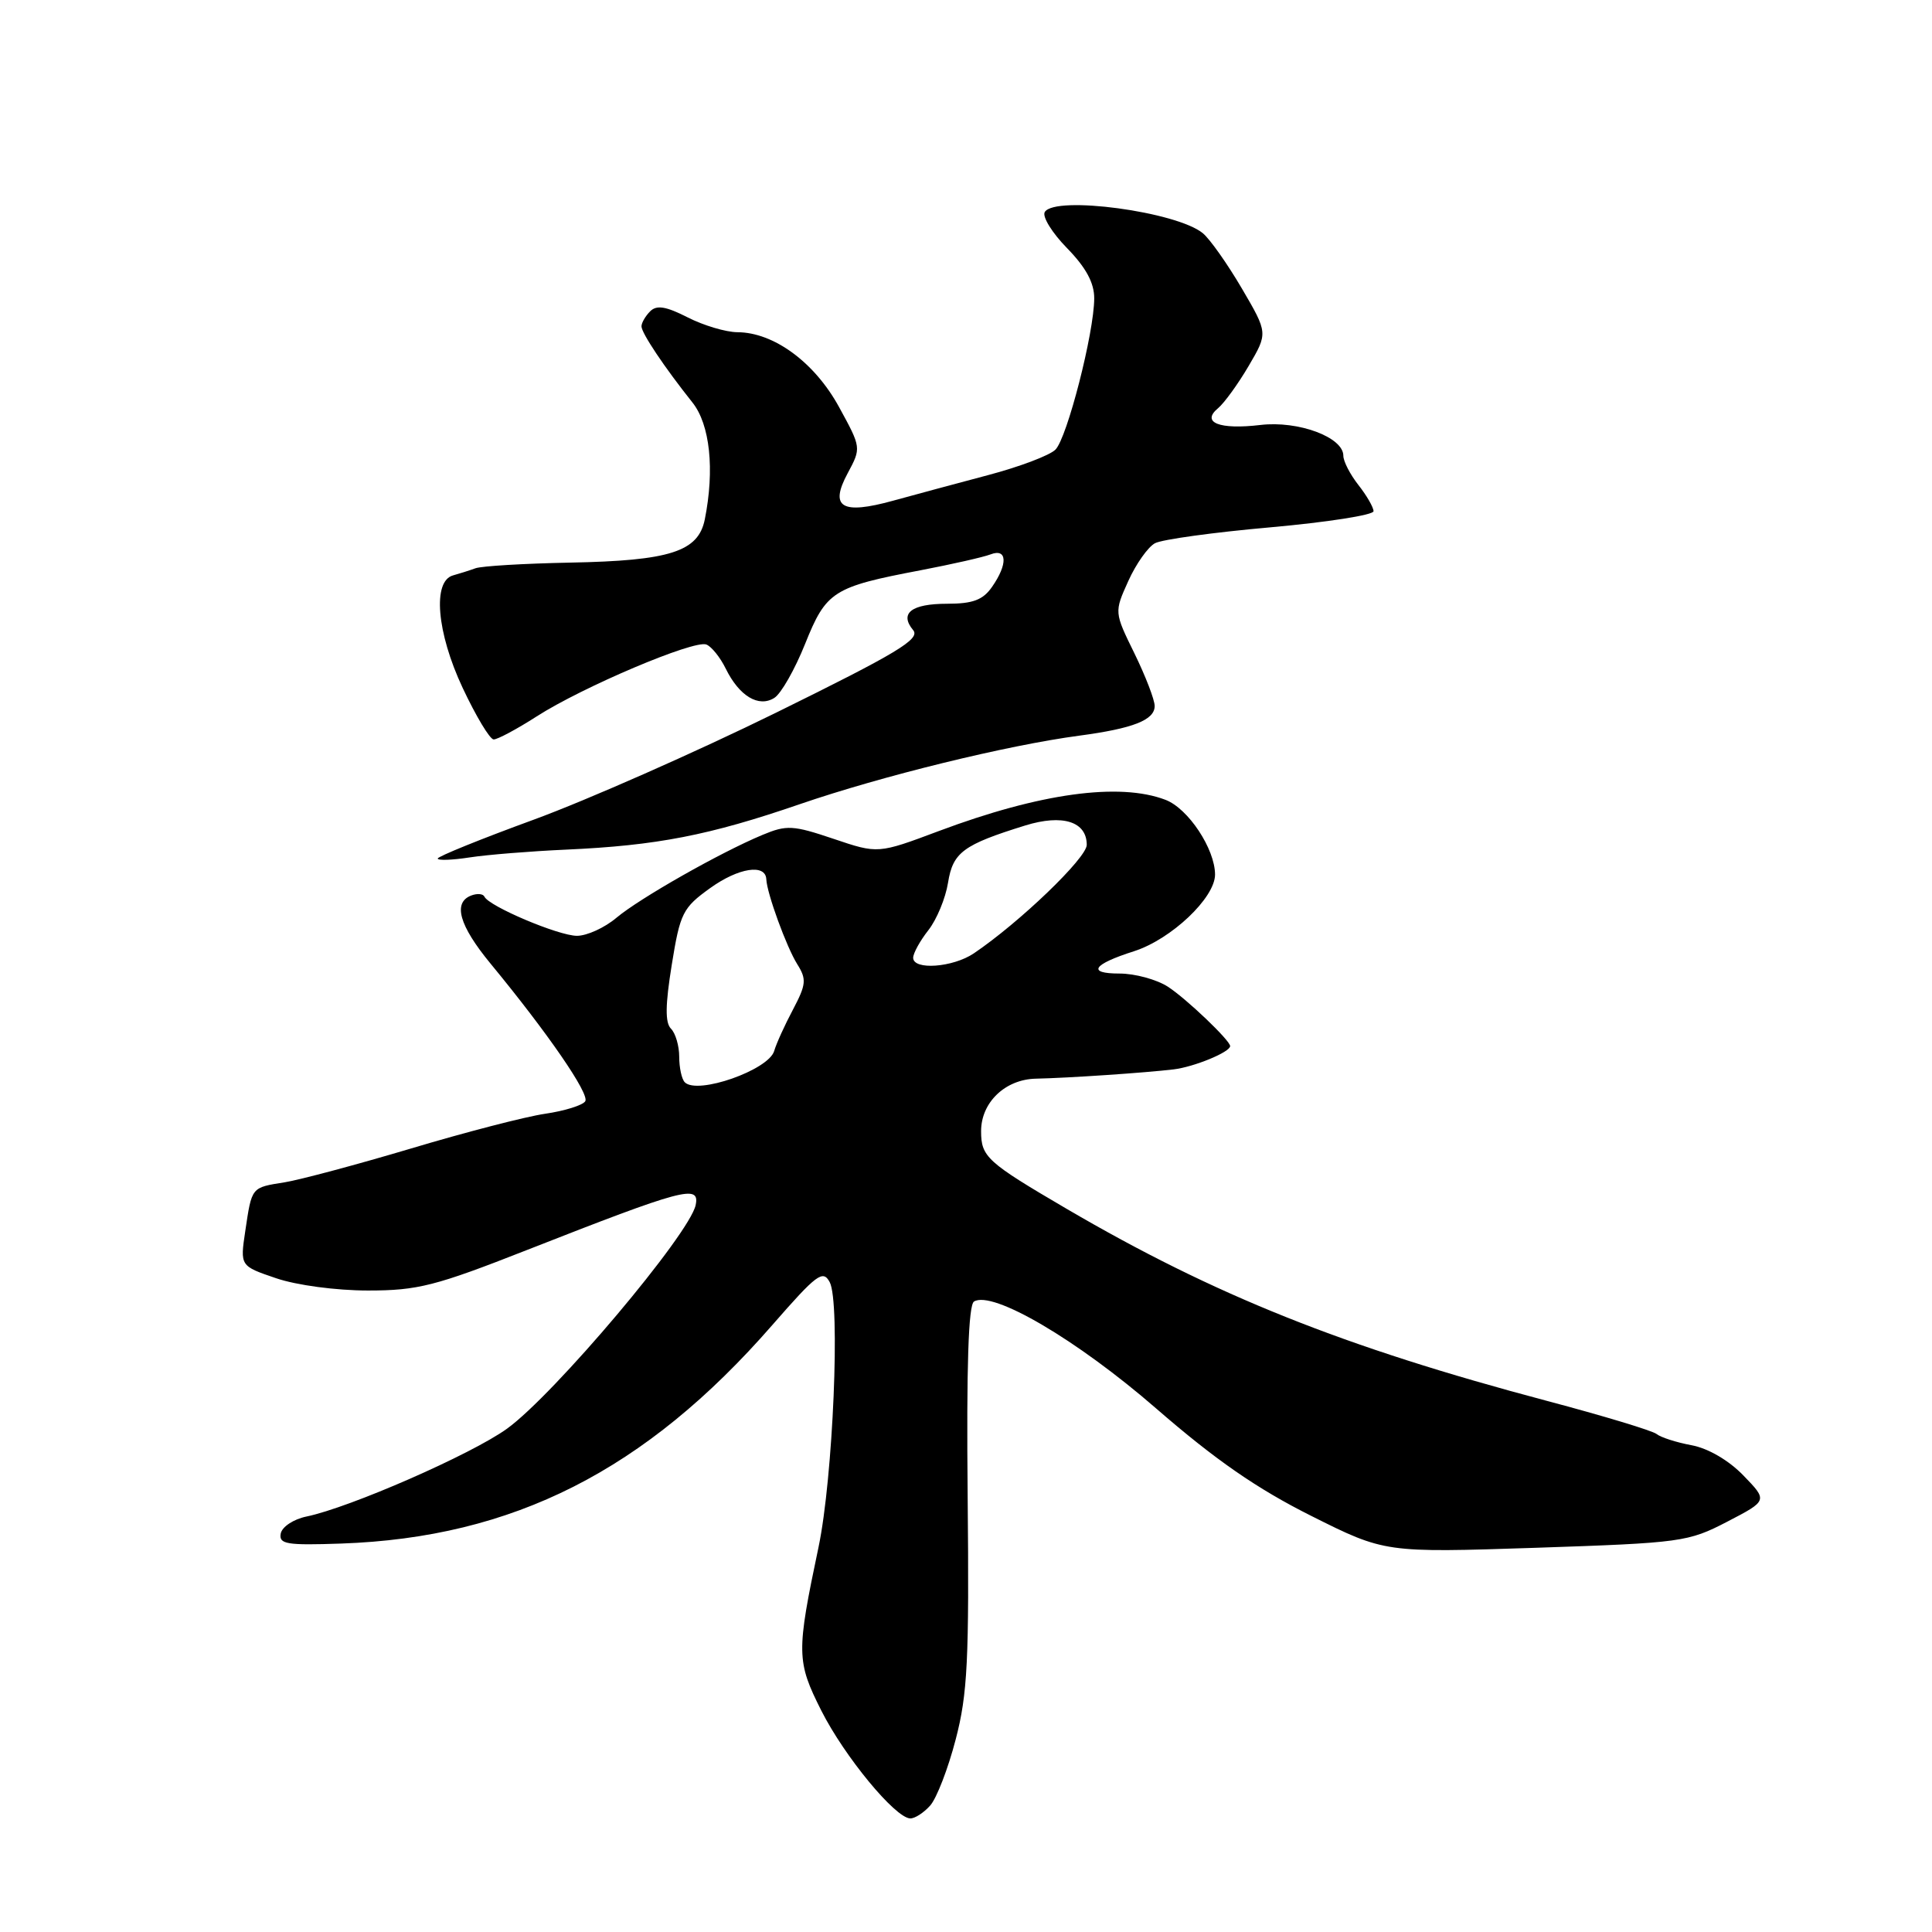 <?xml version="1.0" encoding="UTF-8" standalone="no"?>
<!DOCTYPE svg PUBLIC "-//W3C//DTD SVG 1.1//EN" "http://www.w3.org/Graphics/SVG/1.1/DTD/svg11.dtd" >
<svg xmlns="http://www.w3.org/2000/svg" xmlns:xlink="http://www.w3.org/1999/xlink" version="1.1" viewBox="0 0 256 256">
 <g >
 <path fill="currentColor"
d=" M 123.25 239.25 C 124.11 238.29 125.63 234.35 126.63 230.50 C 128.21 224.47 128.43 220.00 128.22 198.32 C 128.05 181.05 128.32 172.92 129.06 172.46 C 131.51 170.95 142.71 177.52 153.21 186.64 C 161.06 193.46 166.56 197.26 173.72 200.85 C 183.50 205.75 183.50 205.75 203.50 205.09 C 222.80 204.44 223.69 204.32 228.87 201.63 C 234.24 198.84 234.24 198.84 231.01 195.51 C 229.07 193.50 226.34 191.91 224.14 191.50 C 222.14 191.13 220.05 190.46 219.50 190.01 C 218.95 189.57 212.43 187.60 205.00 185.63 C 178.05 178.48 160.98 171.66 141.36 160.19 C 130.77 153.99 130.00 153.30 130.00 149.88 C 130.00 146.08 133.19 143.02 137.25 142.93 C 141.54 142.84 151.73 142.15 155.50 141.70 C 158.21 141.38 163.00 139.41 163.00 138.61 C 163.00 137.87 157.22 132.35 154.76 130.75 C 153.28 129.79 150.39 129.00 148.34 129.00 C 143.99 129.00 144.78 127.79 150.27 126.04 C 155.19 124.46 161.00 118.97 161.00 115.88 C 160.99 112.48 157.44 107.12 154.43 105.98 C 148.32 103.65 137.79 105.10 124.42 110.11 C 116.34 113.14 116.34 113.14 110.45 111.15 C 105.08 109.34 104.24 109.29 101.03 110.63 C 95.42 112.97 84.78 119.01 81.68 121.61 C 80.12 122.93 77.77 124.00 76.45 124.00 C 74.02 124.00 64.76 120.08 64.19 118.81 C 64.01 118.42 63.22 118.36 62.44 118.66 C 59.98 119.60 60.84 122.63 64.98 127.66 C 72.59 136.89 78.14 144.96 77.55 145.92 C 77.22 146.45 74.83 147.20 72.23 147.58 C 69.63 147.96 61.65 150.03 54.50 152.17 C 47.35 154.30 39.80 156.32 37.73 156.66 C 33.27 157.37 33.38 157.23 32.50 163.12 C 31.81 167.75 31.81 167.75 36.58 169.37 C 39.30 170.30 44.55 171.00 48.76 171.00 C 55.35 171.00 57.67 170.41 69.83 165.63 C 90.59 157.48 92.75 156.90 92.18 159.67 C 91.39 163.51 73.43 184.80 67.18 189.31 C 62.47 192.71 46.34 199.77 40.60 200.95 C 38.90 201.30 37.37 202.31 37.20 203.20 C 36.93 204.61 37.98 204.78 45.19 204.53 C 67.99 203.74 85.52 194.86 102.33 175.58 C 108.22 168.83 109.04 168.21 109.94 169.89 C 111.37 172.55 110.38 195.86 108.46 205.00 C 105.51 219.01 105.53 220.12 108.84 226.69 C 111.90 232.74 118.59 240.86 120.60 240.95 C 121.20 240.98 122.39 240.21 123.25 239.25 Z  M 75.00 112.58 C 87.02 112.04 93.97 110.69 106.00 106.55 C 116.86 102.82 133.40 98.76 143.00 97.48 C 150.13 96.53 153.00 95.41 153.00 93.55 C 153.00 92.72 151.79 89.59 150.32 86.58 C 147.64 81.12 147.64 81.12 149.50 77.00 C 150.52 74.73 152.12 72.47 153.04 71.98 C 153.97 71.48 160.87 70.53 168.37 69.87 C 175.86 69.20 182.00 68.24 182.00 67.74 C 182.00 67.23 181.10 65.67 180.00 64.27 C 178.90 62.87 178.00 61.13 178.00 60.39 C 178.00 57.93 172.03 55.72 167.02 56.31 C 161.56 56.96 159.11 55.98 161.41 54.08 C 162.23 53.39 164.06 50.87 165.46 48.48 C 168.01 44.13 168.01 44.13 164.55 38.22 C 162.65 34.98 160.33 31.69 159.39 30.91 C 155.95 28.05 139.81 25.88 138.44 28.09 C 138.07 28.69 139.40 30.85 141.39 32.88 C 143.90 35.45 145.00 37.49 144.99 39.54 C 144.98 44.08 141.40 58.03 139.85 59.58 C 139.09 60.34 135.10 61.85 130.98 62.94 C 126.87 64.03 121.19 65.56 118.36 66.34 C 111.52 68.23 109.88 67.24 112.32 62.71 C 114.13 59.34 114.13 59.33 111.17 53.92 C 107.94 48.02 102.54 44.04 97.71 44.02 C 96.18 44.01 93.20 43.12 91.11 42.05 C 88.24 40.59 87.01 40.39 86.15 41.25 C 85.52 41.88 85.00 42.78 85.00 43.24 C 85.00 44.13 88.01 48.63 91.75 53.33 C 94.08 56.25 94.71 62.22 93.39 68.82 C 92.53 73.10 88.78 74.30 75.50 74.55 C 69.45 74.67 63.83 75.00 63.00 75.30 C 62.17 75.60 60.84 76.02 60.04 76.24 C 57.28 76.99 57.86 83.81 61.30 91.14 C 63.06 94.89 64.91 97.97 65.41 97.98 C 65.91 97.99 68.48 96.62 71.11 94.93 C 77.18 91.03 91.95 84.77 93.59 85.40 C 94.27 85.66 95.43 87.10 96.16 88.59 C 97.95 92.24 100.53 93.79 102.61 92.47 C 103.50 91.91 105.33 88.69 106.68 85.32 C 109.48 78.34 110.37 77.77 122.00 75.56 C 126.12 74.77 130.29 73.83 131.25 73.46 C 133.47 72.60 133.57 74.74 131.44 77.78 C 130.24 79.50 128.90 80.00 125.50 80.00 C 120.76 80.00 119.14 81.26 121.00 83.50 C 121.98 84.68 118.89 86.53 102.84 94.43 C 92.20 99.66 77.76 106.03 70.75 108.60 C 63.74 111.16 58.00 113.49 58.00 113.76 C 58.00 114.04 59.91 113.97 62.25 113.61 C 64.59 113.25 70.33 112.79 75.00 112.58 Z  M 90.74 143.41 C 90.33 143.00 90.00 141.48 90.00 140.03 C 90.00 138.59 89.51 136.91 88.91 136.31 C 88.12 135.52 88.15 133.17 89.01 127.85 C 90.12 120.97 90.46 120.29 94.11 117.67 C 97.85 114.98 101.45 114.42 101.54 116.51 C 101.62 118.37 104.22 125.50 105.64 127.76 C 106.89 129.75 106.83 130.44 105.08 133.76 C 103.99 135.81 102.86 138.29 102.58 139.27 C 101.82 141.79 92.42 145.09 90.74 143.41 Z  M 121.00 126.91 C 121.00 126.31 121.91 124.66 123.01 123.26 C 124.12 121.85 125.29 119.02 125.62 116.96 C 126.26 112.94 127.63 111.93 135.85 109.38 C 140.80 107.85 144.00 108.86 144.00 111.95 C 144.00 113.68 135.09 122.24 129.03 126.33 C 126.25 128.20 121.00 128.58 121.00 126.91 Z "/>
</g>
</svg>